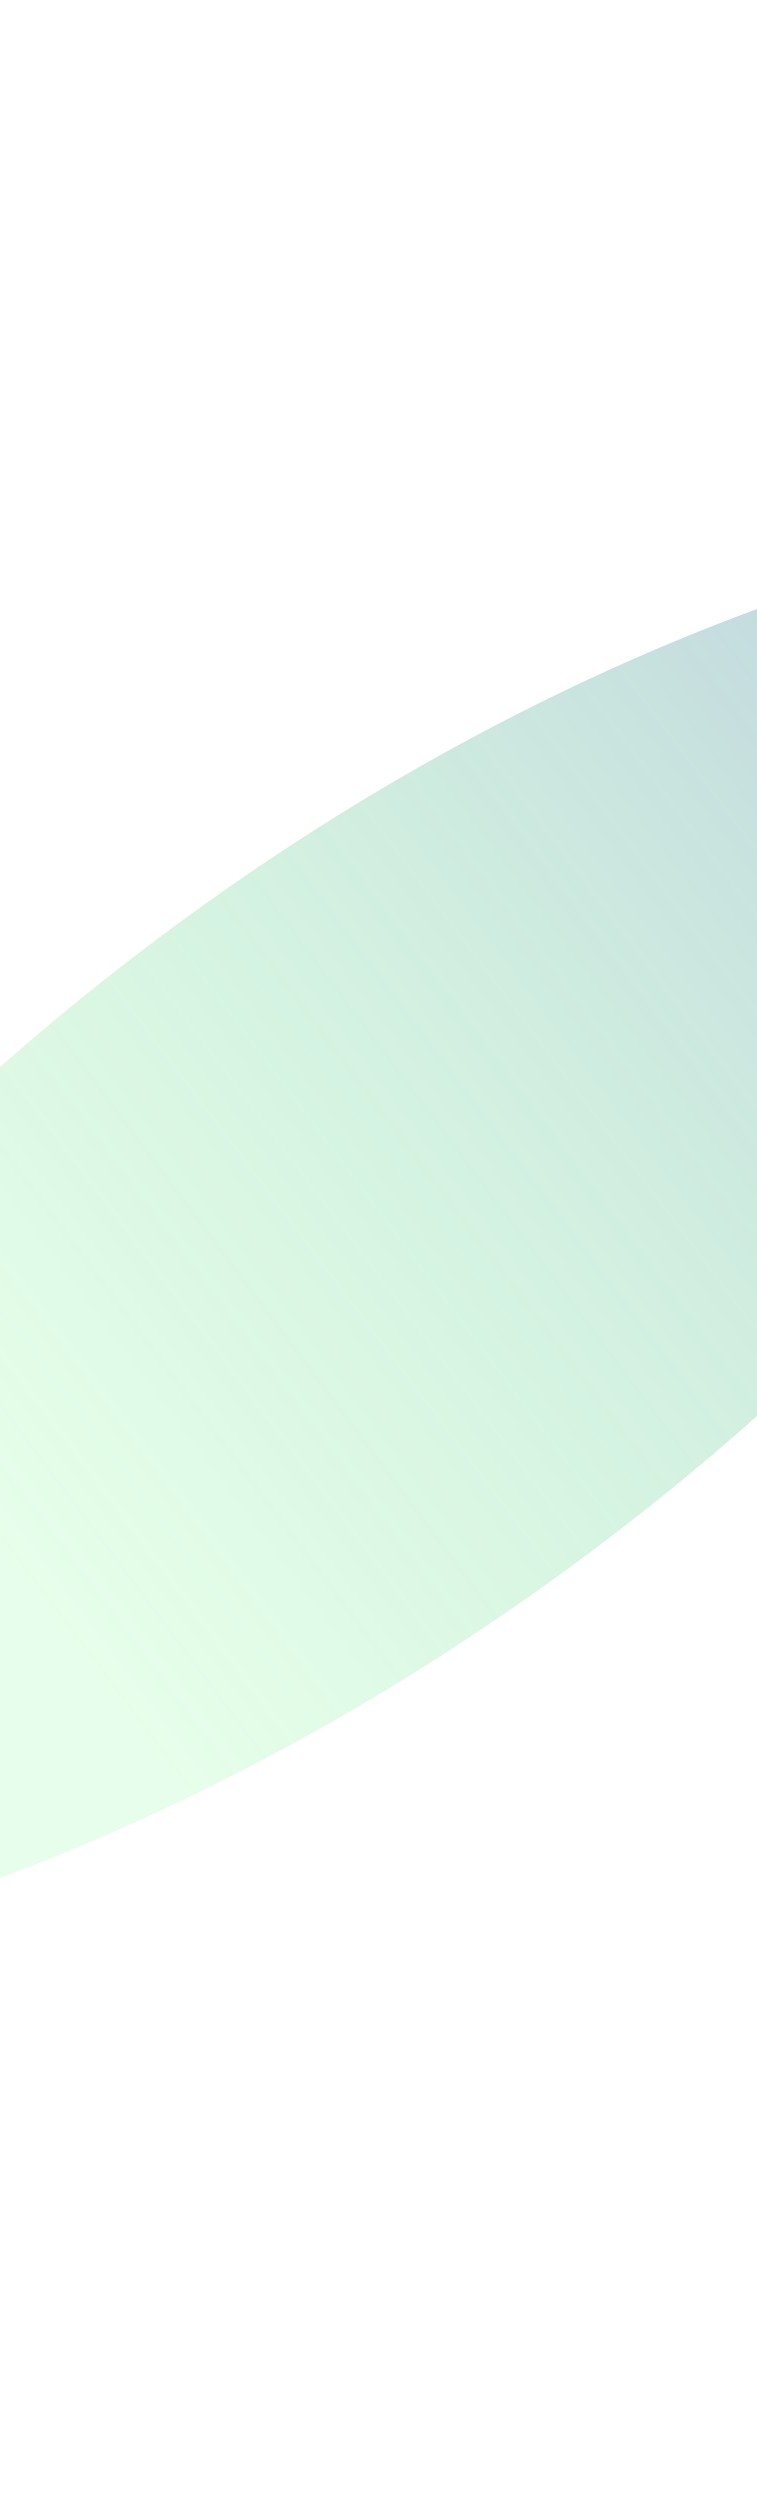 <svg version="1.1" xmlns="http://www.w3.org/2000/svg" xmlns:xlink="http://www.w3.org/1999/xlink" width="191.333px" height="631.333px" class="slides-canvas" viewBox="-1 -1 144 474" preserveAspectRatio="none"> 
 <defs> 
  <linearGradient id="lg_265af878_806e7dc3_90_b_3b16a5" x1="0" y1="40" x2="0" y2="512" spreadMethod="reflect" gradientUnits="userSpaceOnUse"> 
   <stop offset="0.31" stop-color="#5AF878" stop-opacity="0.15" /> 
   <stop offset="1" stop-color="#6E7DC3" stop-opacity="0.5" /> 
  </linearGradient> 
 </defs> 
 <g text-rendering="geometricPrecision" transform="scale(1, 1)"> 
  <g transform="matrix(-0.602, -0.799, 0.799, -0.602, 352.769, 1071.055)"> 
   <path fill="url(#lg_265af878_806e7dc3_90_b_3b16a5)" d="M837.37 41.02L849.06 57.29C885.82 113.61 908.56 191.42 908.56 277.37 908.56 363.32 885.82 441.13 849.06 497.45L837.37 513.72 825.68 497.45C788.91 441.13 766.18 363.32 766.18 277.37 766.18 191.42 788.91 113.61 825.68 57.29z" /> 
  </g> 
 </g> 
</svg>